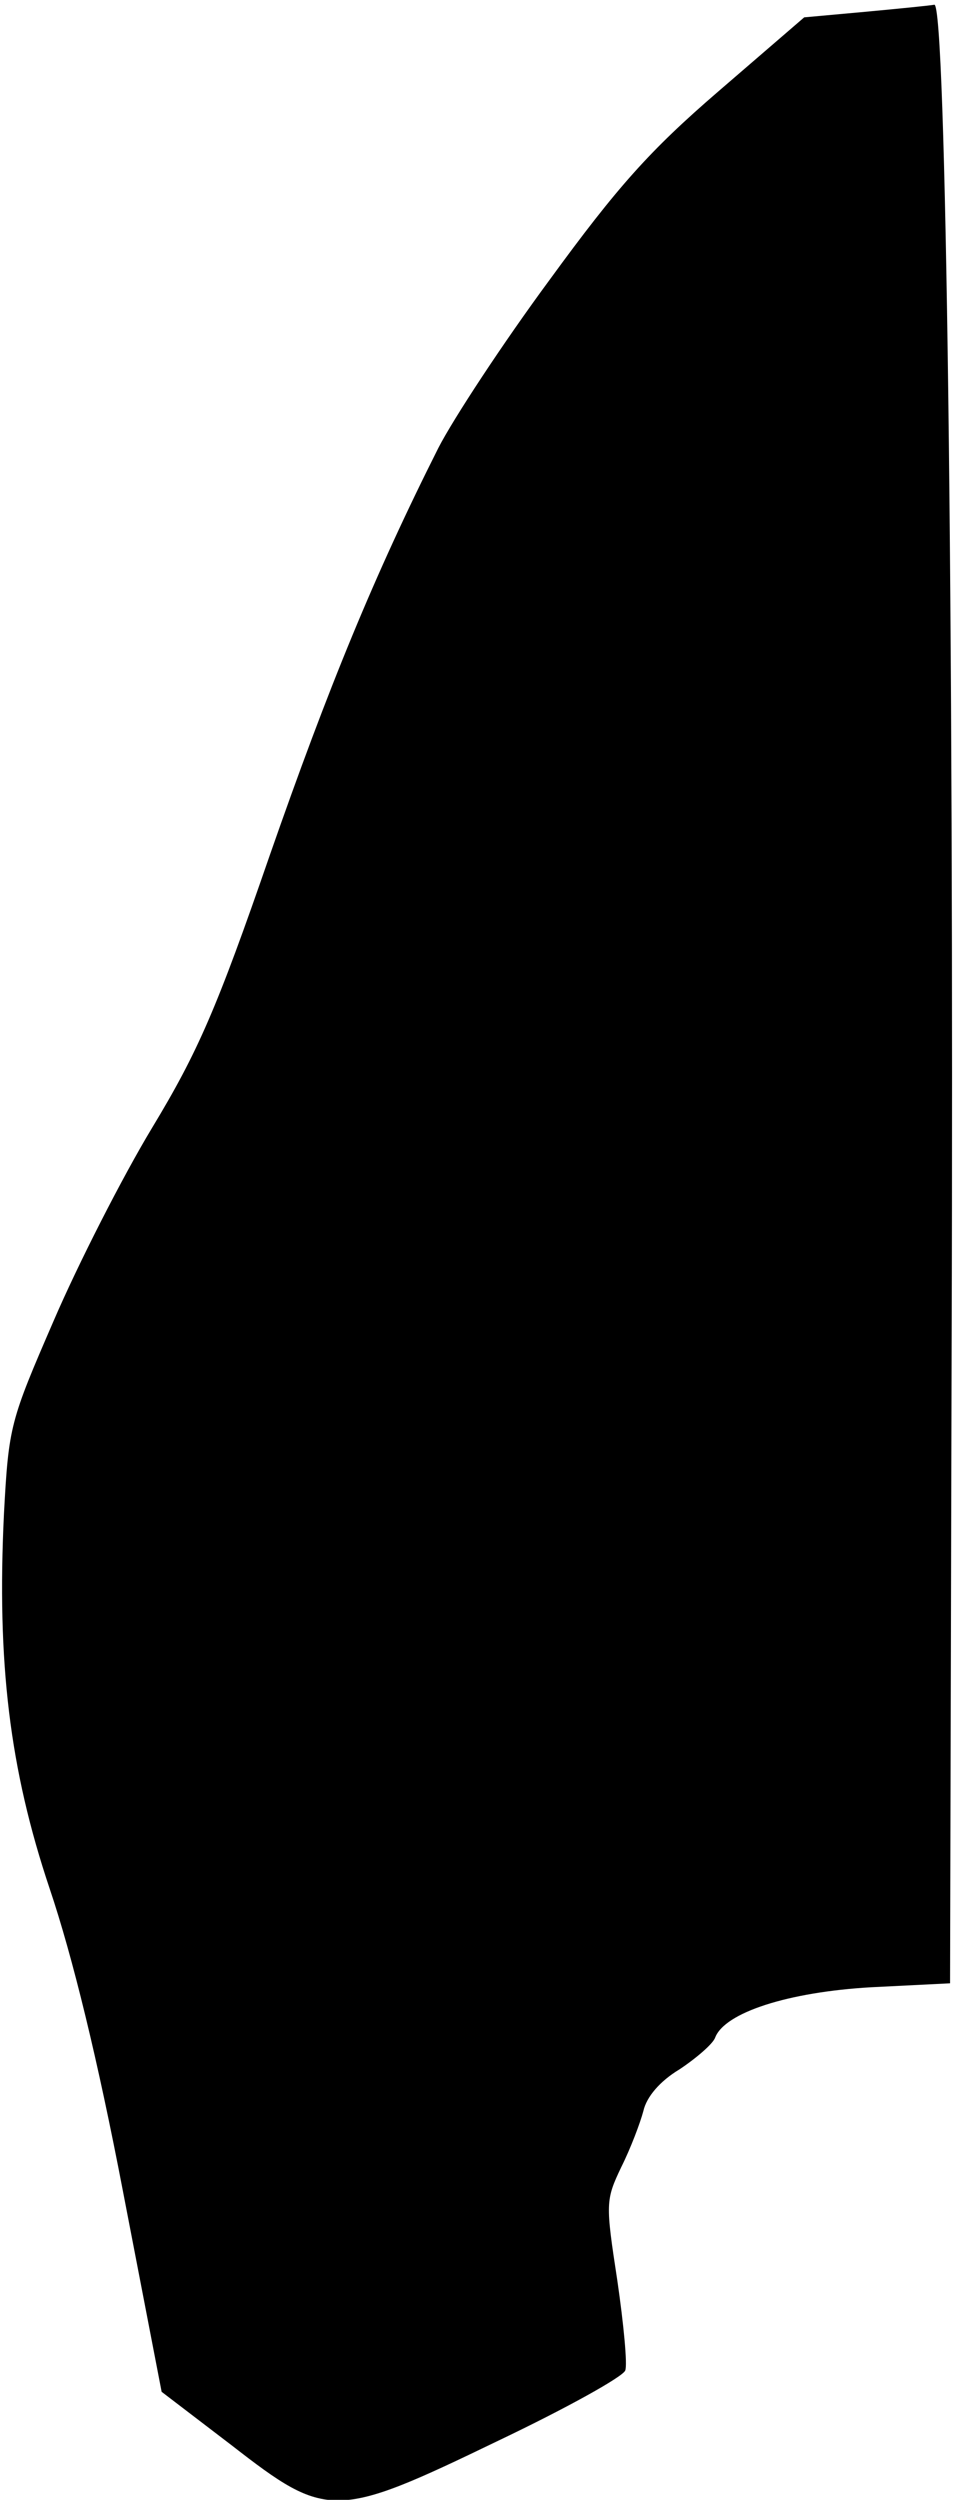 <?xml version="1.0" standalone="no"?>
<!DOCTYPE svg PUBLIC "-//W3C//DTD SVG 20010904//EN"
 "http://www.w3.org/TR/2001/REC-SVG-20010904/DTD/svg10.dtd">
<svg version="1.0" xmlns="http://www.w3.org/2000/svg"
 width="121pt" height="317pt" viewBox="0 0 121 317"
 preserveAspectRatio="xMidYMid meet">
<g transform="translate(0,317) scale(0.1,-0.1)"
fill="#000000" stroke="none">
<path fill="#000000" stroke="none" d="M1185 3164 c-5 -1 -45 -5 -88 -9 l-77
-7 -109 -94 c-87 -75 -128 -121 -214 -239 -59 -80 -122 -176 -141 -213 -81
-161 -139 -302 -214 -517 -67 -194 -91 -249 -149 -345 -38 -63 -94 -173 -125
-245 -55 -127 -57 -133 -63 -245 -9 -188 7 -323 58 -475 29 -86 61 -217 93
-384 l49 -254 89 -68 c121 -94 131 -94 338 6 86 41 158 81 161 89 3 7 -2 59
-10 114 -15 98 -15 102 5 144 12 24 24 56 28 71 4 18 21 38 46 53 21 14 42 32
45 40 12 32 93 58 198 64 l100 5 2 810 c3 937 -7 1703 -22 1699z"/>
</g>
</svg>
